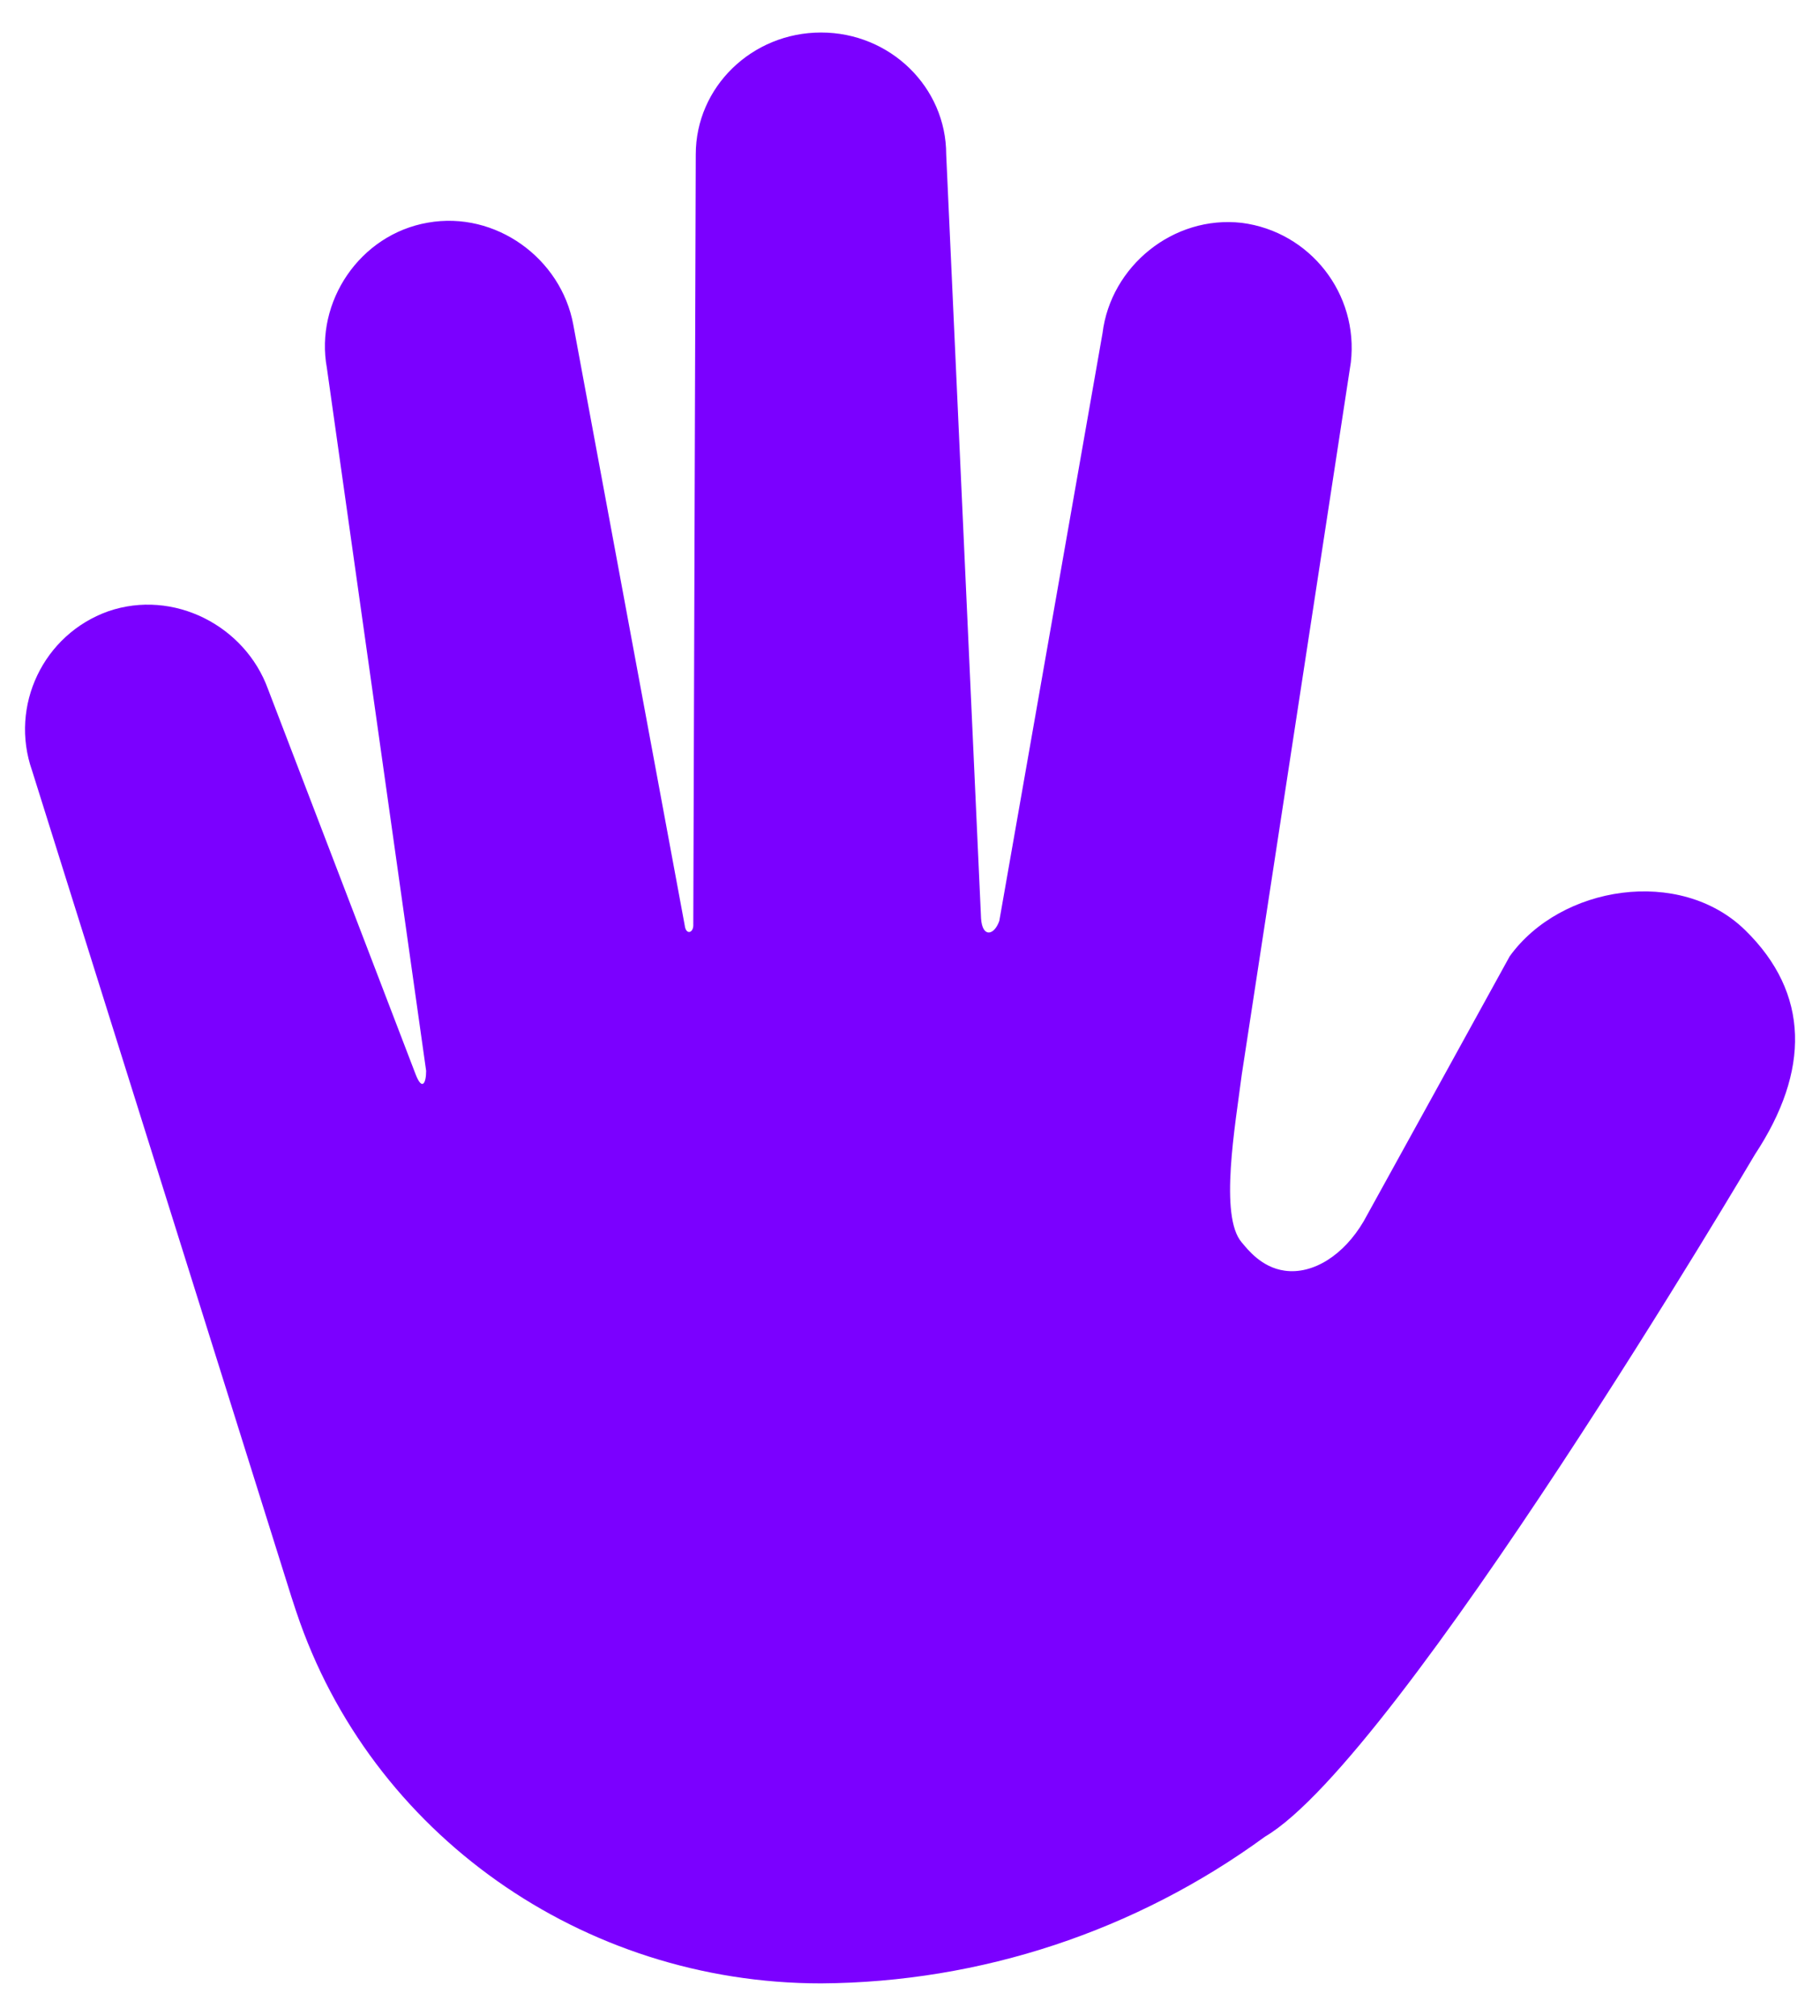 <svg width="28" height="31" viewBox="0 0 28 31" fill="none" xmlns="http://www.w3.org/2000/svg">
<path d="M26.847 14.302C27.846 15.277 27.846 16.47 26.999 17.753C26.999 17.753 21.523 27.034 19.461 28.244C17.477 29.694 15.087 30.485 12.632 30.5C8.958 30.5 5.7 28.197 4.561 24.793L4.558 24.784L4.549 24.758L4.481 24.55L0.494 11.852C0.143 10.854 0.667 9.755 1.666 9.4C2.668 9.055 3.77 9.62 4.124 10.599L6.397 16.528C6.494 16.774 6.556 16.66 6.556 16.467L5.029 5.659C4.842 4.64 5.536 3.605 6.582 3.424C7.628 3.239 8.633 3.975 8.82 4.994L10.534 14.229C10.552 14.387 10.675 14.349 10.666 14.211L10.704 2.375C10.704 1.338 11.568 0.5 12.632 0.5C13.695 0.5 14.557 1.341 14.557 2.375L15.093 14.123C15.113 14.425 15.295 14.387 15.374 14.161L16.962 5.123C17.088 4.095 18.049 3.307 19.104 3.427C20.155 3.562 20.905 4.52 20.782 5.574L19.104 16.525C19.004 17.308 18.755 18.705 19.104 19.106C19.191 19.209 19.405 19.49 19.763 19.54C20.199 19.602 20.674 19.303 20.981 18.778C21.729 17.422 22.479 16.065 23.226 14.706C24.011 13.616 25.845 13.326 26.847 14.302Z" fill="#7B00FF"/>
</svg>
